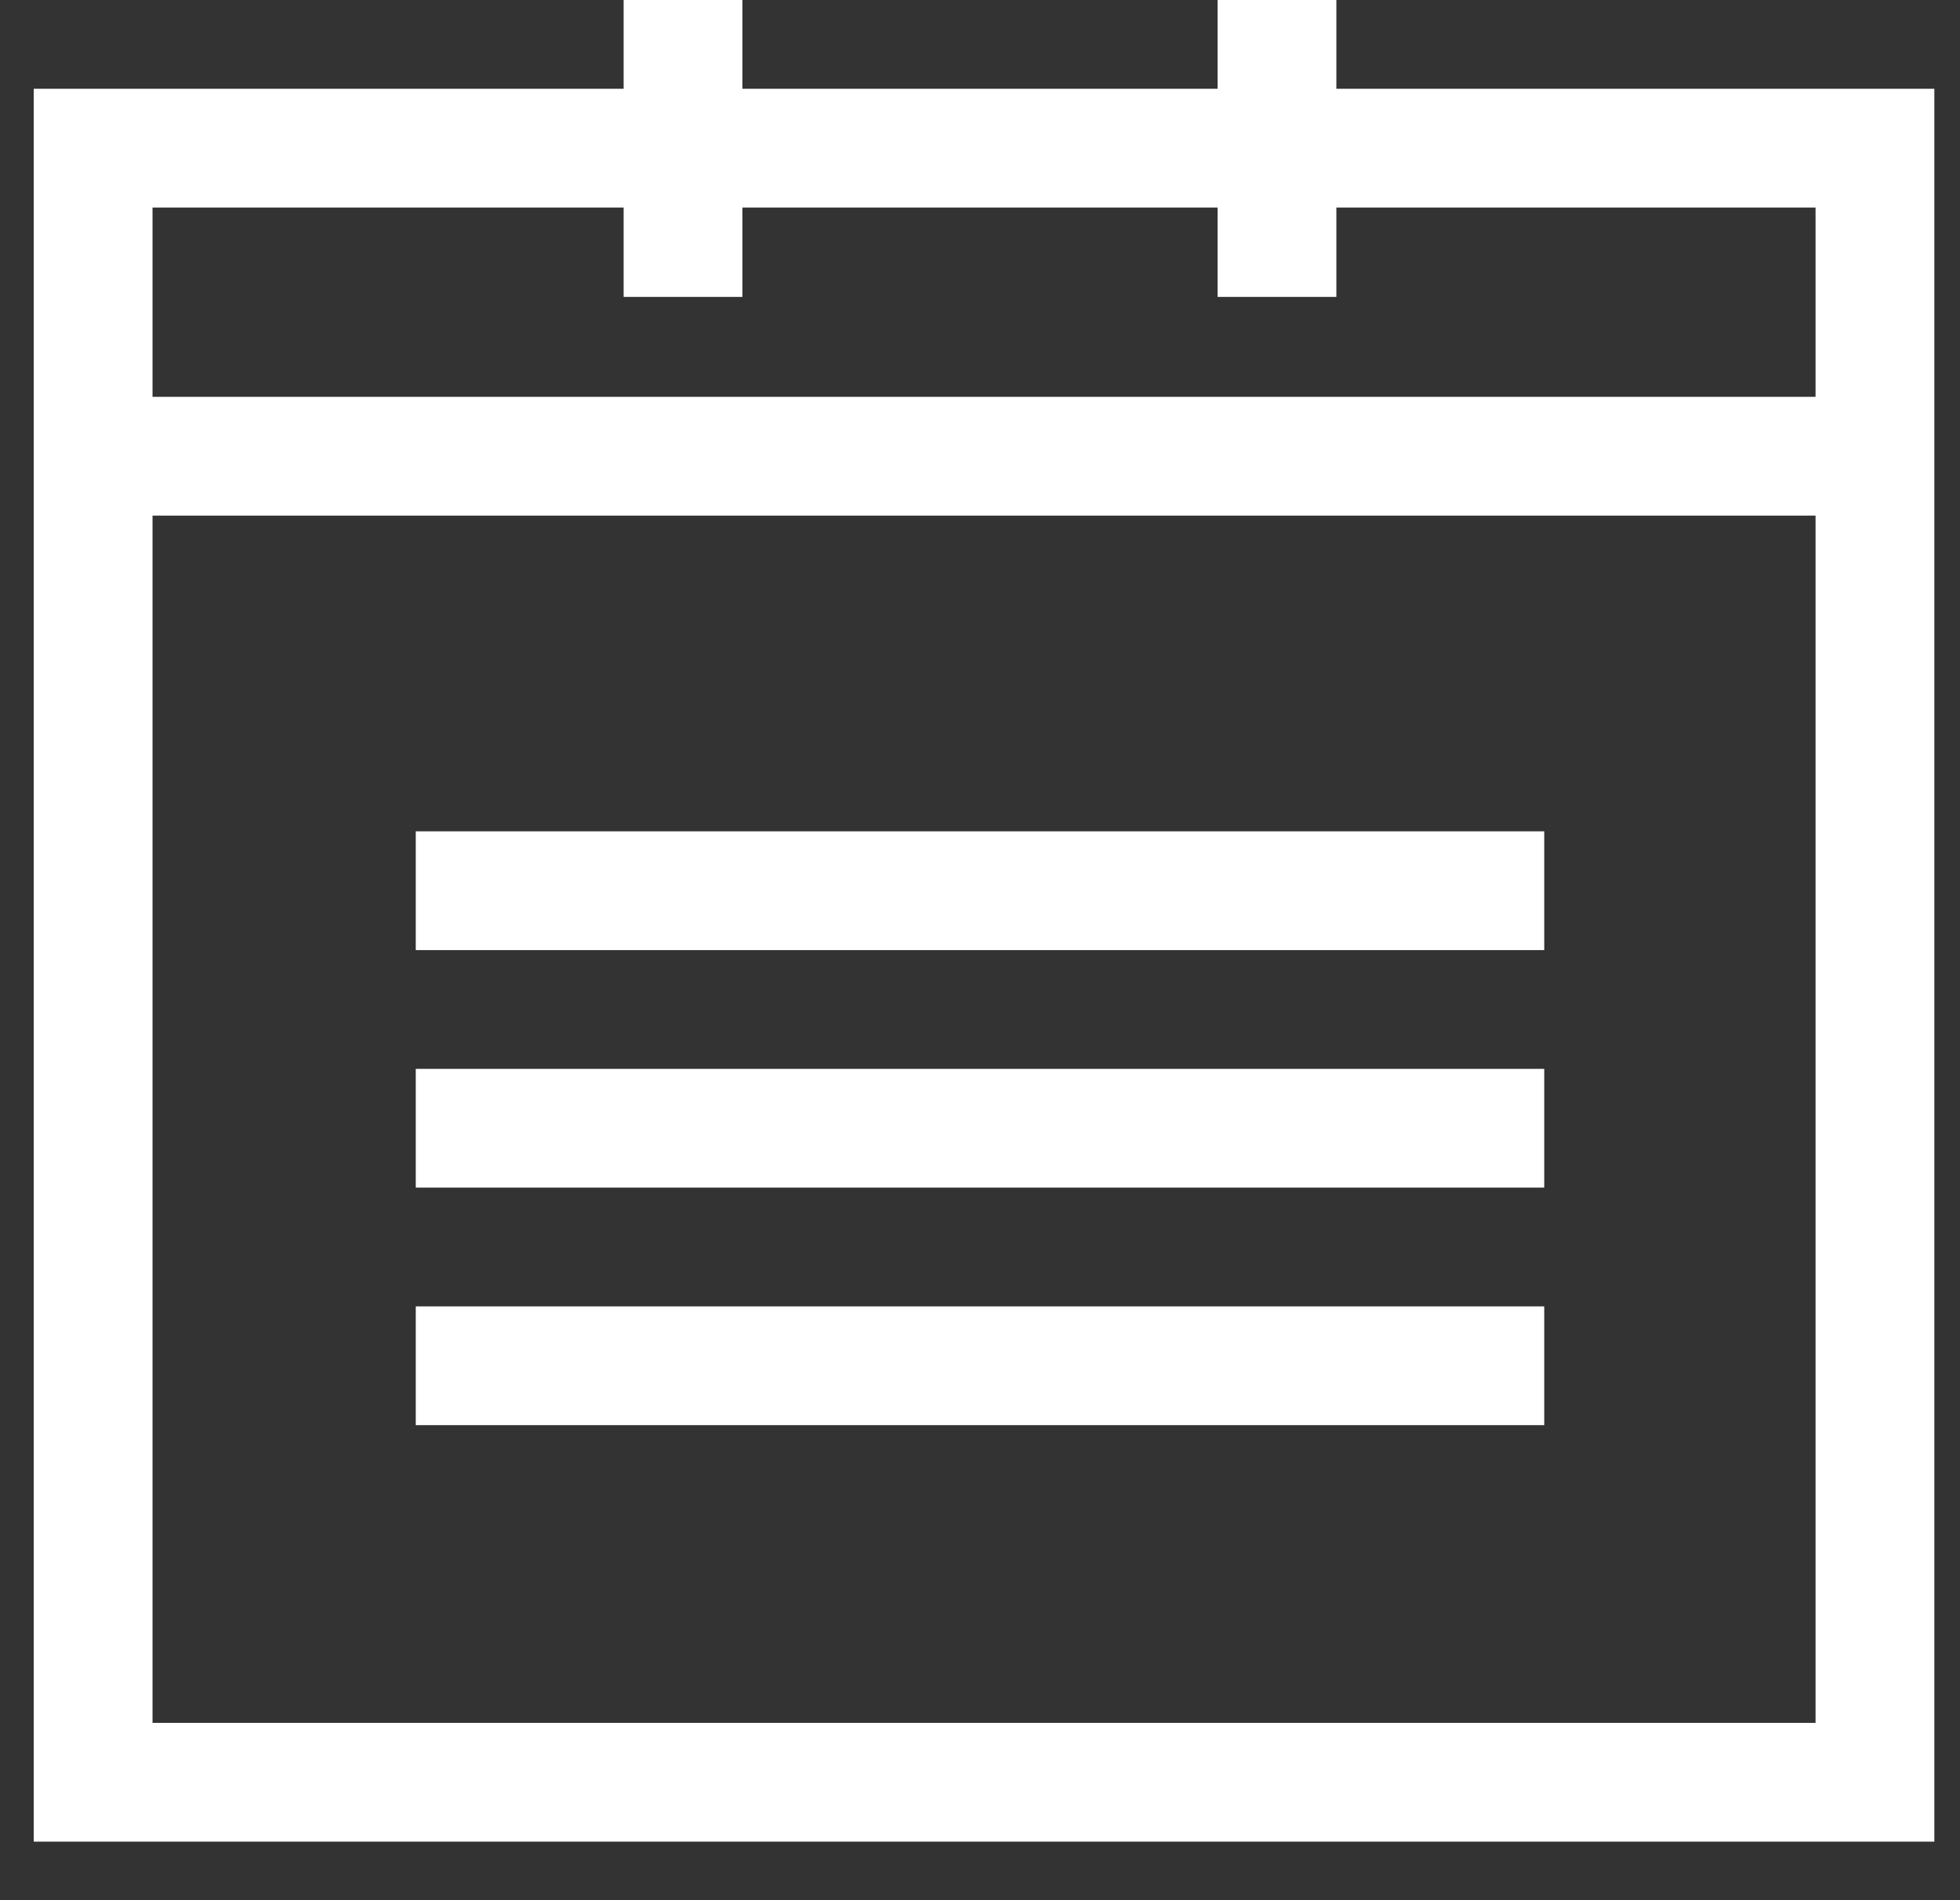 <svg width="33" height="32" viewBox="0 0 33 32" fill="none" xmlns="http://www.w3.org/2000/svg">
<rect x="0" y="0" width="33" height="32" fill="#333333" stroke="none"/>
<path d="M1.568 7.683V2.495H31.568V7.683M1.568 7.683V30.014H31.568V7.683M1.568 7.683H31.568M11.5 0V5" stroke="white" stroke-width="2"/>
<path d="M21.5 0V5" stroke="white" stroke-width="2"/>
<path d="M7 15L26 15" stroke="white" stroke-width="2"/>
<path d="M7 19L26 19" stroke="white" stroke-width="2"/>
<path d="M7 23L26 23" stroke="white" stroke-width="2"/>
</svg>

